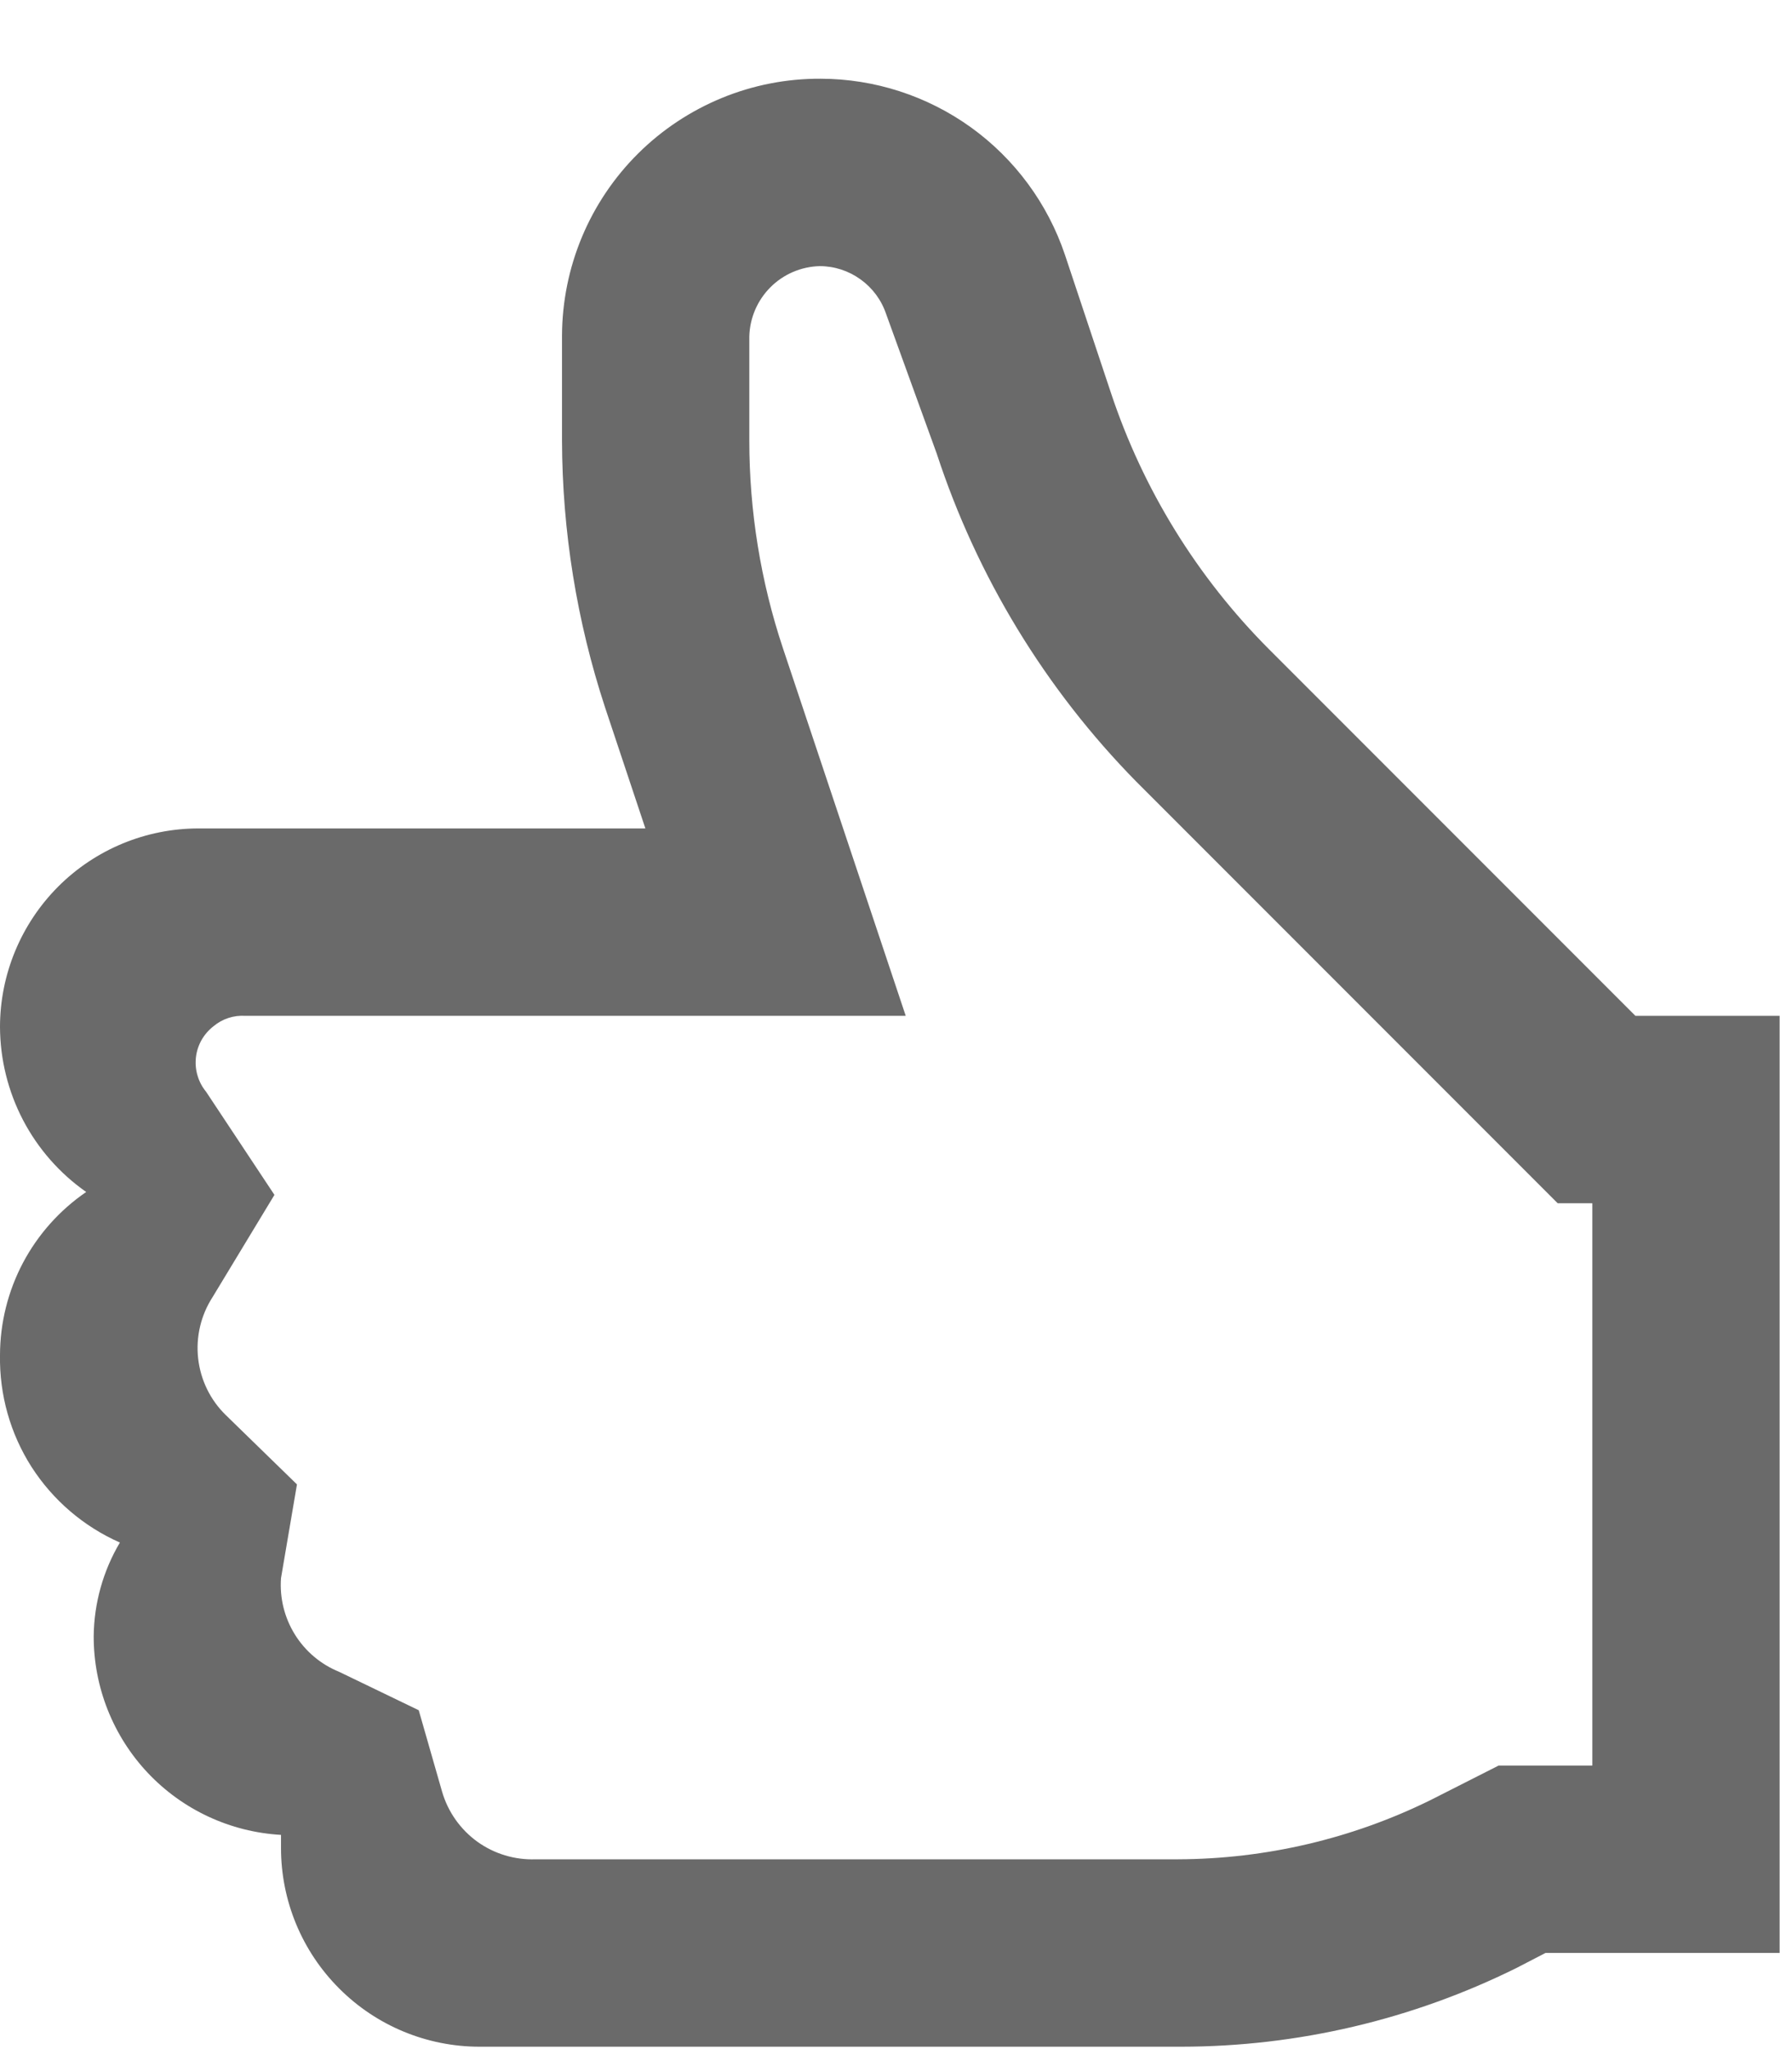 <svg width="21" height="24" viewBox="0 0 21 24" fill="none" xmlns="http://www.w3.org/2000/svg">
<path d="M19.165 11.898L14.873 7.606C14.03 6.762 13.394 5.732 13.018 4.599L12.48 2.985C12.278 2.385 11.893 1.863 11.38 1.493C10.866 1.123 10.249 0.923 9.616 0.922C9.219 0.92 8.826 0.997 8.46 1.147C8.093 1.298 7.759 1.519 7.478 1.798C7.197 2.077 6.973 2.409 6.82 2.775C6.667 3.141 6.588 3.533 6.586 3.929V5.159C6.589 6.222 6.759 7.277 7.091 8.287L7.563 9.703H2.327C1.71 9.703 1.118 9.948 0.682 10.384C0.246 10.821 0 11.413 0 12.03C0.002 12.409 0.094 12.782 0.27 13.119C0.446 13.455 0.7 13.744 1.01 13.961C0.699 14.174 0.445 14.459 0.269 14.791C0.093 15.124 0.001 15.495 0 15.871C-0.008 16.335 0.12 16.791 0.37 17.182C0.621 17.572 0.981 17.88 1.405 18.067C1.208 18.399 1.102 18.778 1.098 19.164C1.097 19.759 1.324 20.332 1.732 20.765C2.141 21.198 2.699 21.457 3.293 21.491V21.645C3.293 22.262 3.538 22.854 3.975 23.29C4.411 23.727 5.003 23.972 5.62 23.972H13.841C15.205 23.971 16.549 23.655 17.771 23.05L18.111 22.874H20.855V11.898H19.165ZM18.66 20.679H17.562L16.761 21.085C15.842 21.537 14.832 21.773 13.808 21.777H6.279C6.034 21.786 5.793 21.714 5.594 21.571C5.395 21.427 5.25 21.222 5.181 20.986L4.907 20.031L3.974 19.581C3.759 19.494 3.577 19.34 3.455 19.143C3.333 18.946 3.276 18.715 3.293 18.484L3.48 17.386L2.646 16.574C2.464 16.397 2.35 16.162 2.322 15.91C2.294 15.658 2.354 15.404 2.492 15.191L3.216 13.995L2.415 12.787C2.369 12.731 2.335 12.667 2.315 12.598C2.294 12.529 2.288 12.456 2.296 12.384C2.304 12.313 2.327 12.243 2.362 12.181C2.398 12.118 2.446 12.063 2.503 12.019C2.607 11.932 2.741 11.889 2.876 11.898H10.614L9.176 7.595C8.914 6.81 8.781 5.987 8.781 5.159V3.94C8.787 3.724 8.875 3.518 9.029 3.364C9.182 3.211 9.388 3.123 9.605 3.117C9.777 3.117 9.944 3.171 10.084 3.272C10.224 3.372 10.329 3.514 10.384 3.677L10.977 5.312C11.45 6.756 12.25 8.07 13.315 9.154L18.254 14.093H18.66V20.679Z" fill="#6A6A6A"/>
</svg>
